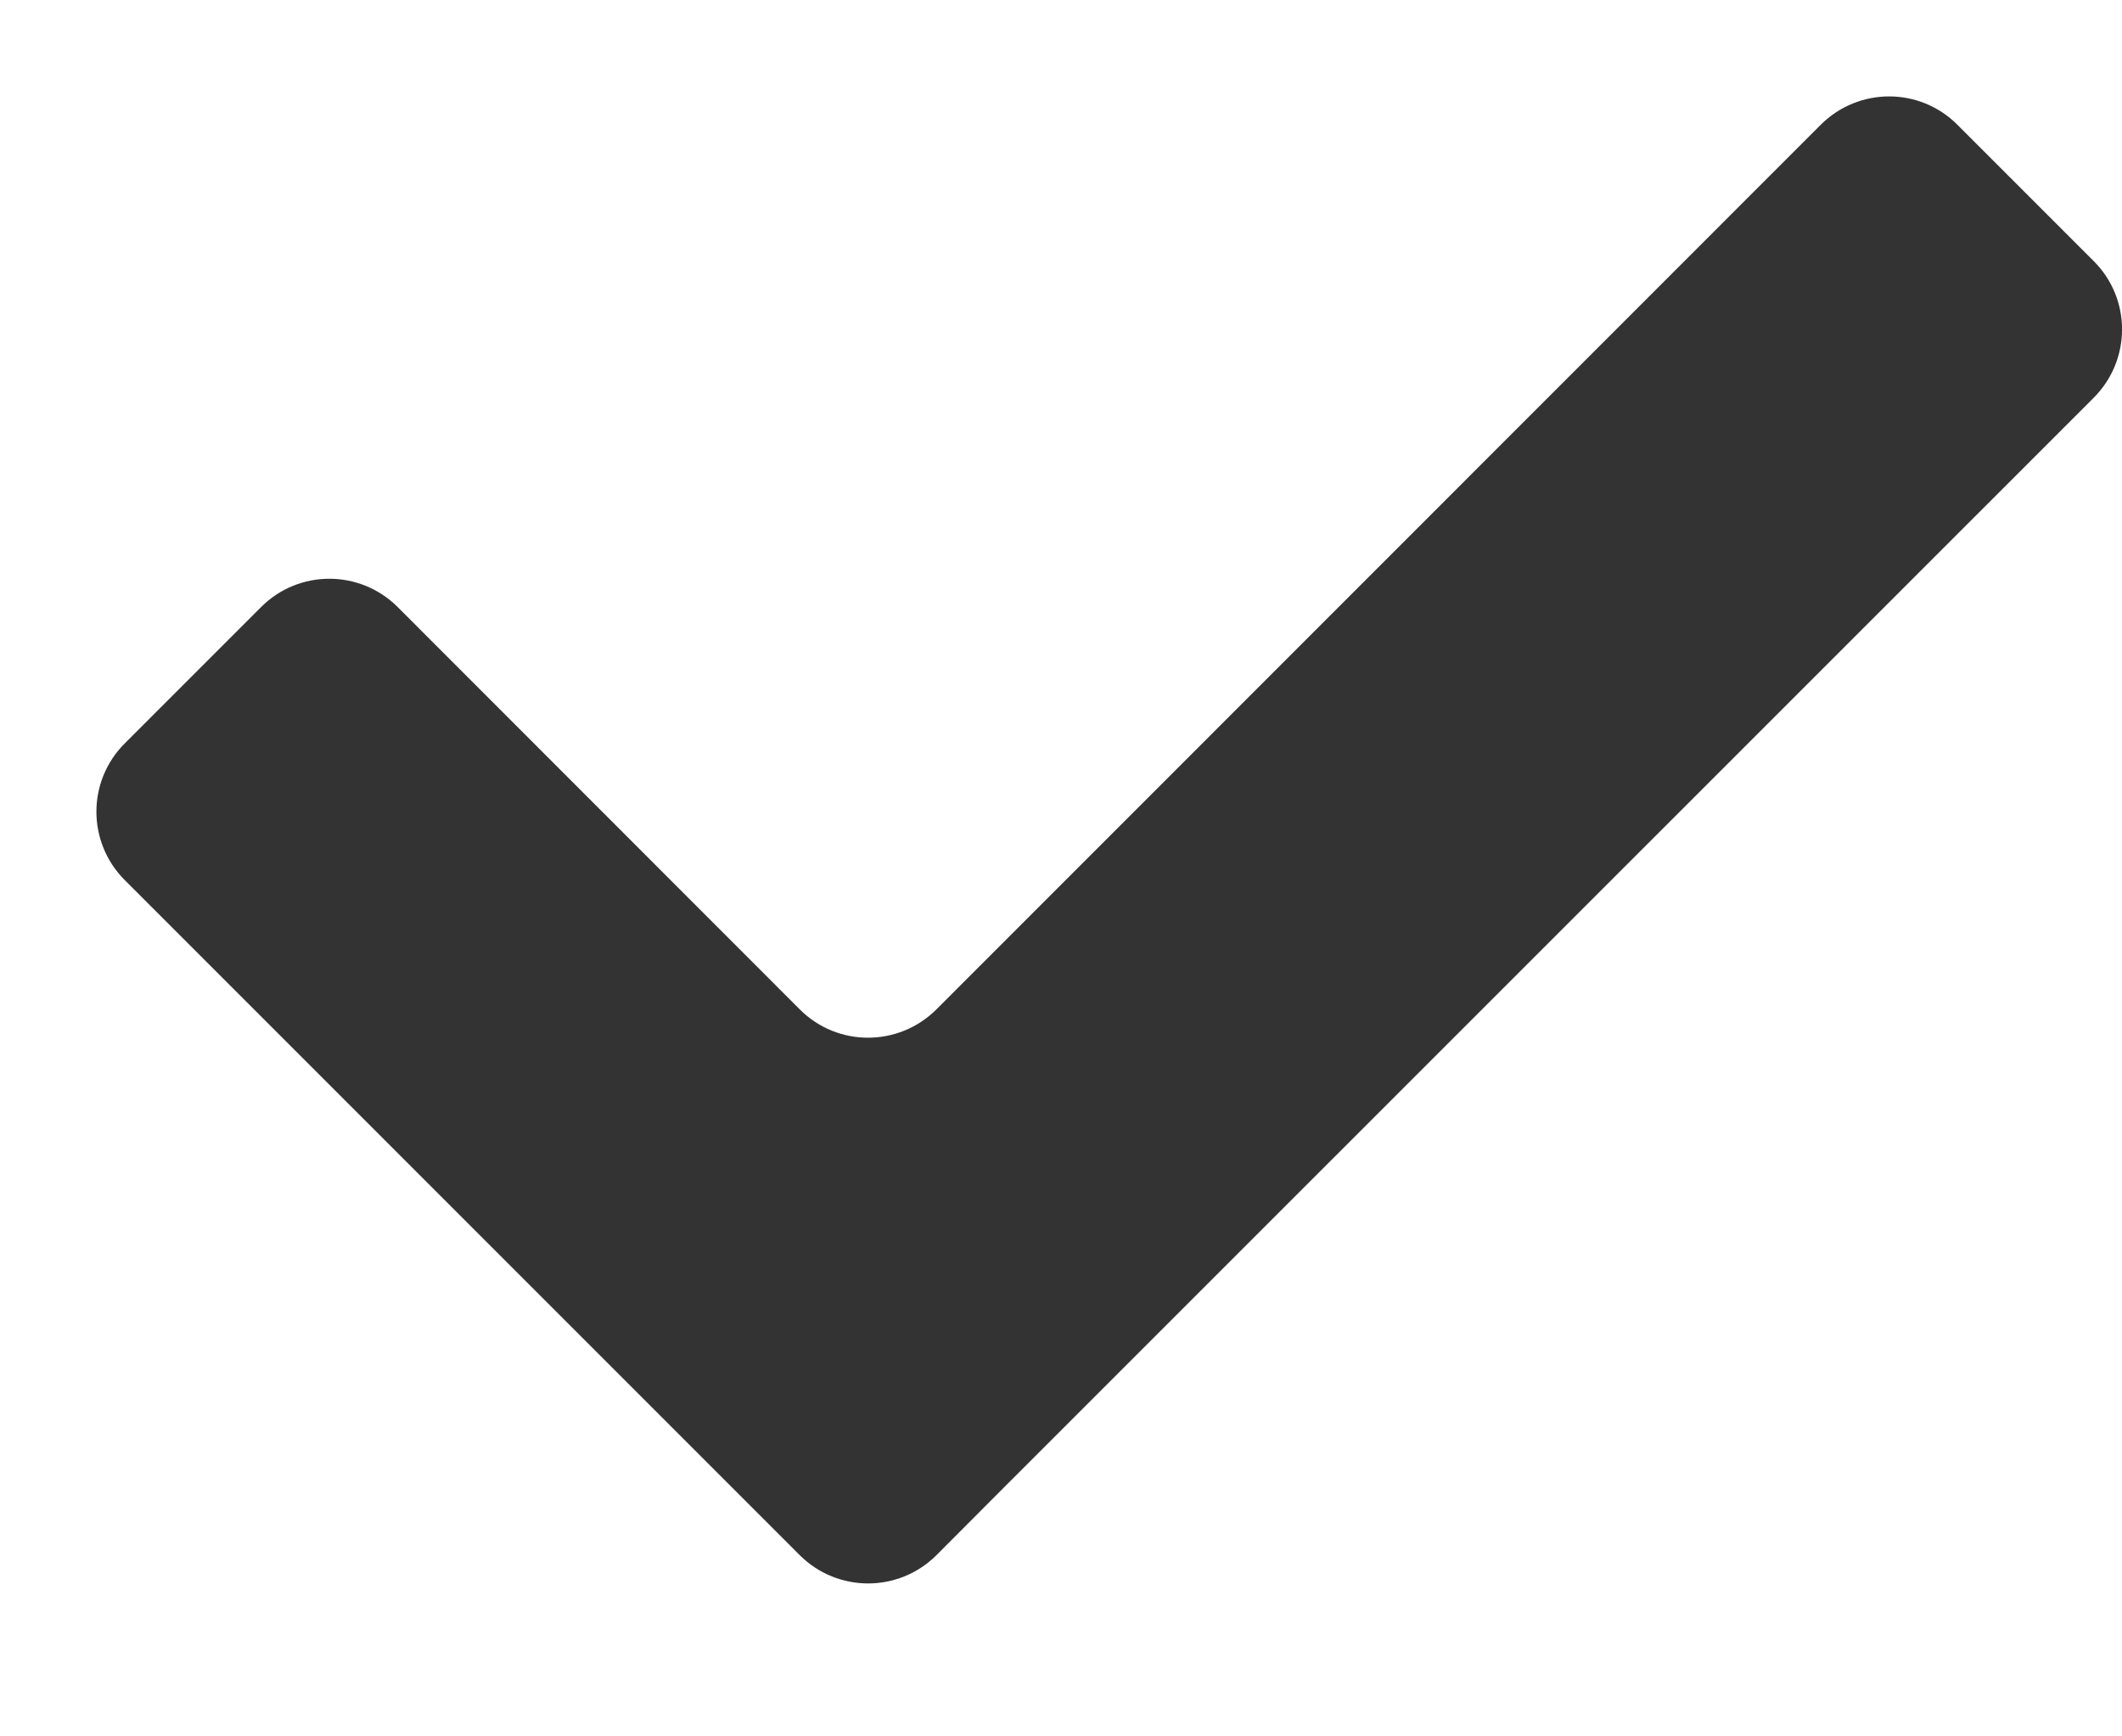 <svg width="11" height="9" viewBox="0 0 11 9" fill="none" xmlns="http://www.w3.org/2000/svg">
<path fill-rule="evenodd" clip-rule="evenodd" d="M5.207 7.707L4.854 8.061C4.658 8.256 4.342 8.256 4.146 8.061L0.646 4.561C0.451 4.365 0.451 4.049 0.646 3.854L1.354 3.146C1.549 2.951 1.865 2.951 2.061 3.146L4.146 5.232C4.342 5.428 4.658 5.427 4.854 5.232L9.439 0.646C9.635 0.451 9.951 0.451 10.146 0.646L10.854 1.354C11.049 1.549 11.049 1.865 10.854 2.061L5.207 7.707Z" fill="#333333"/>
</svg>
